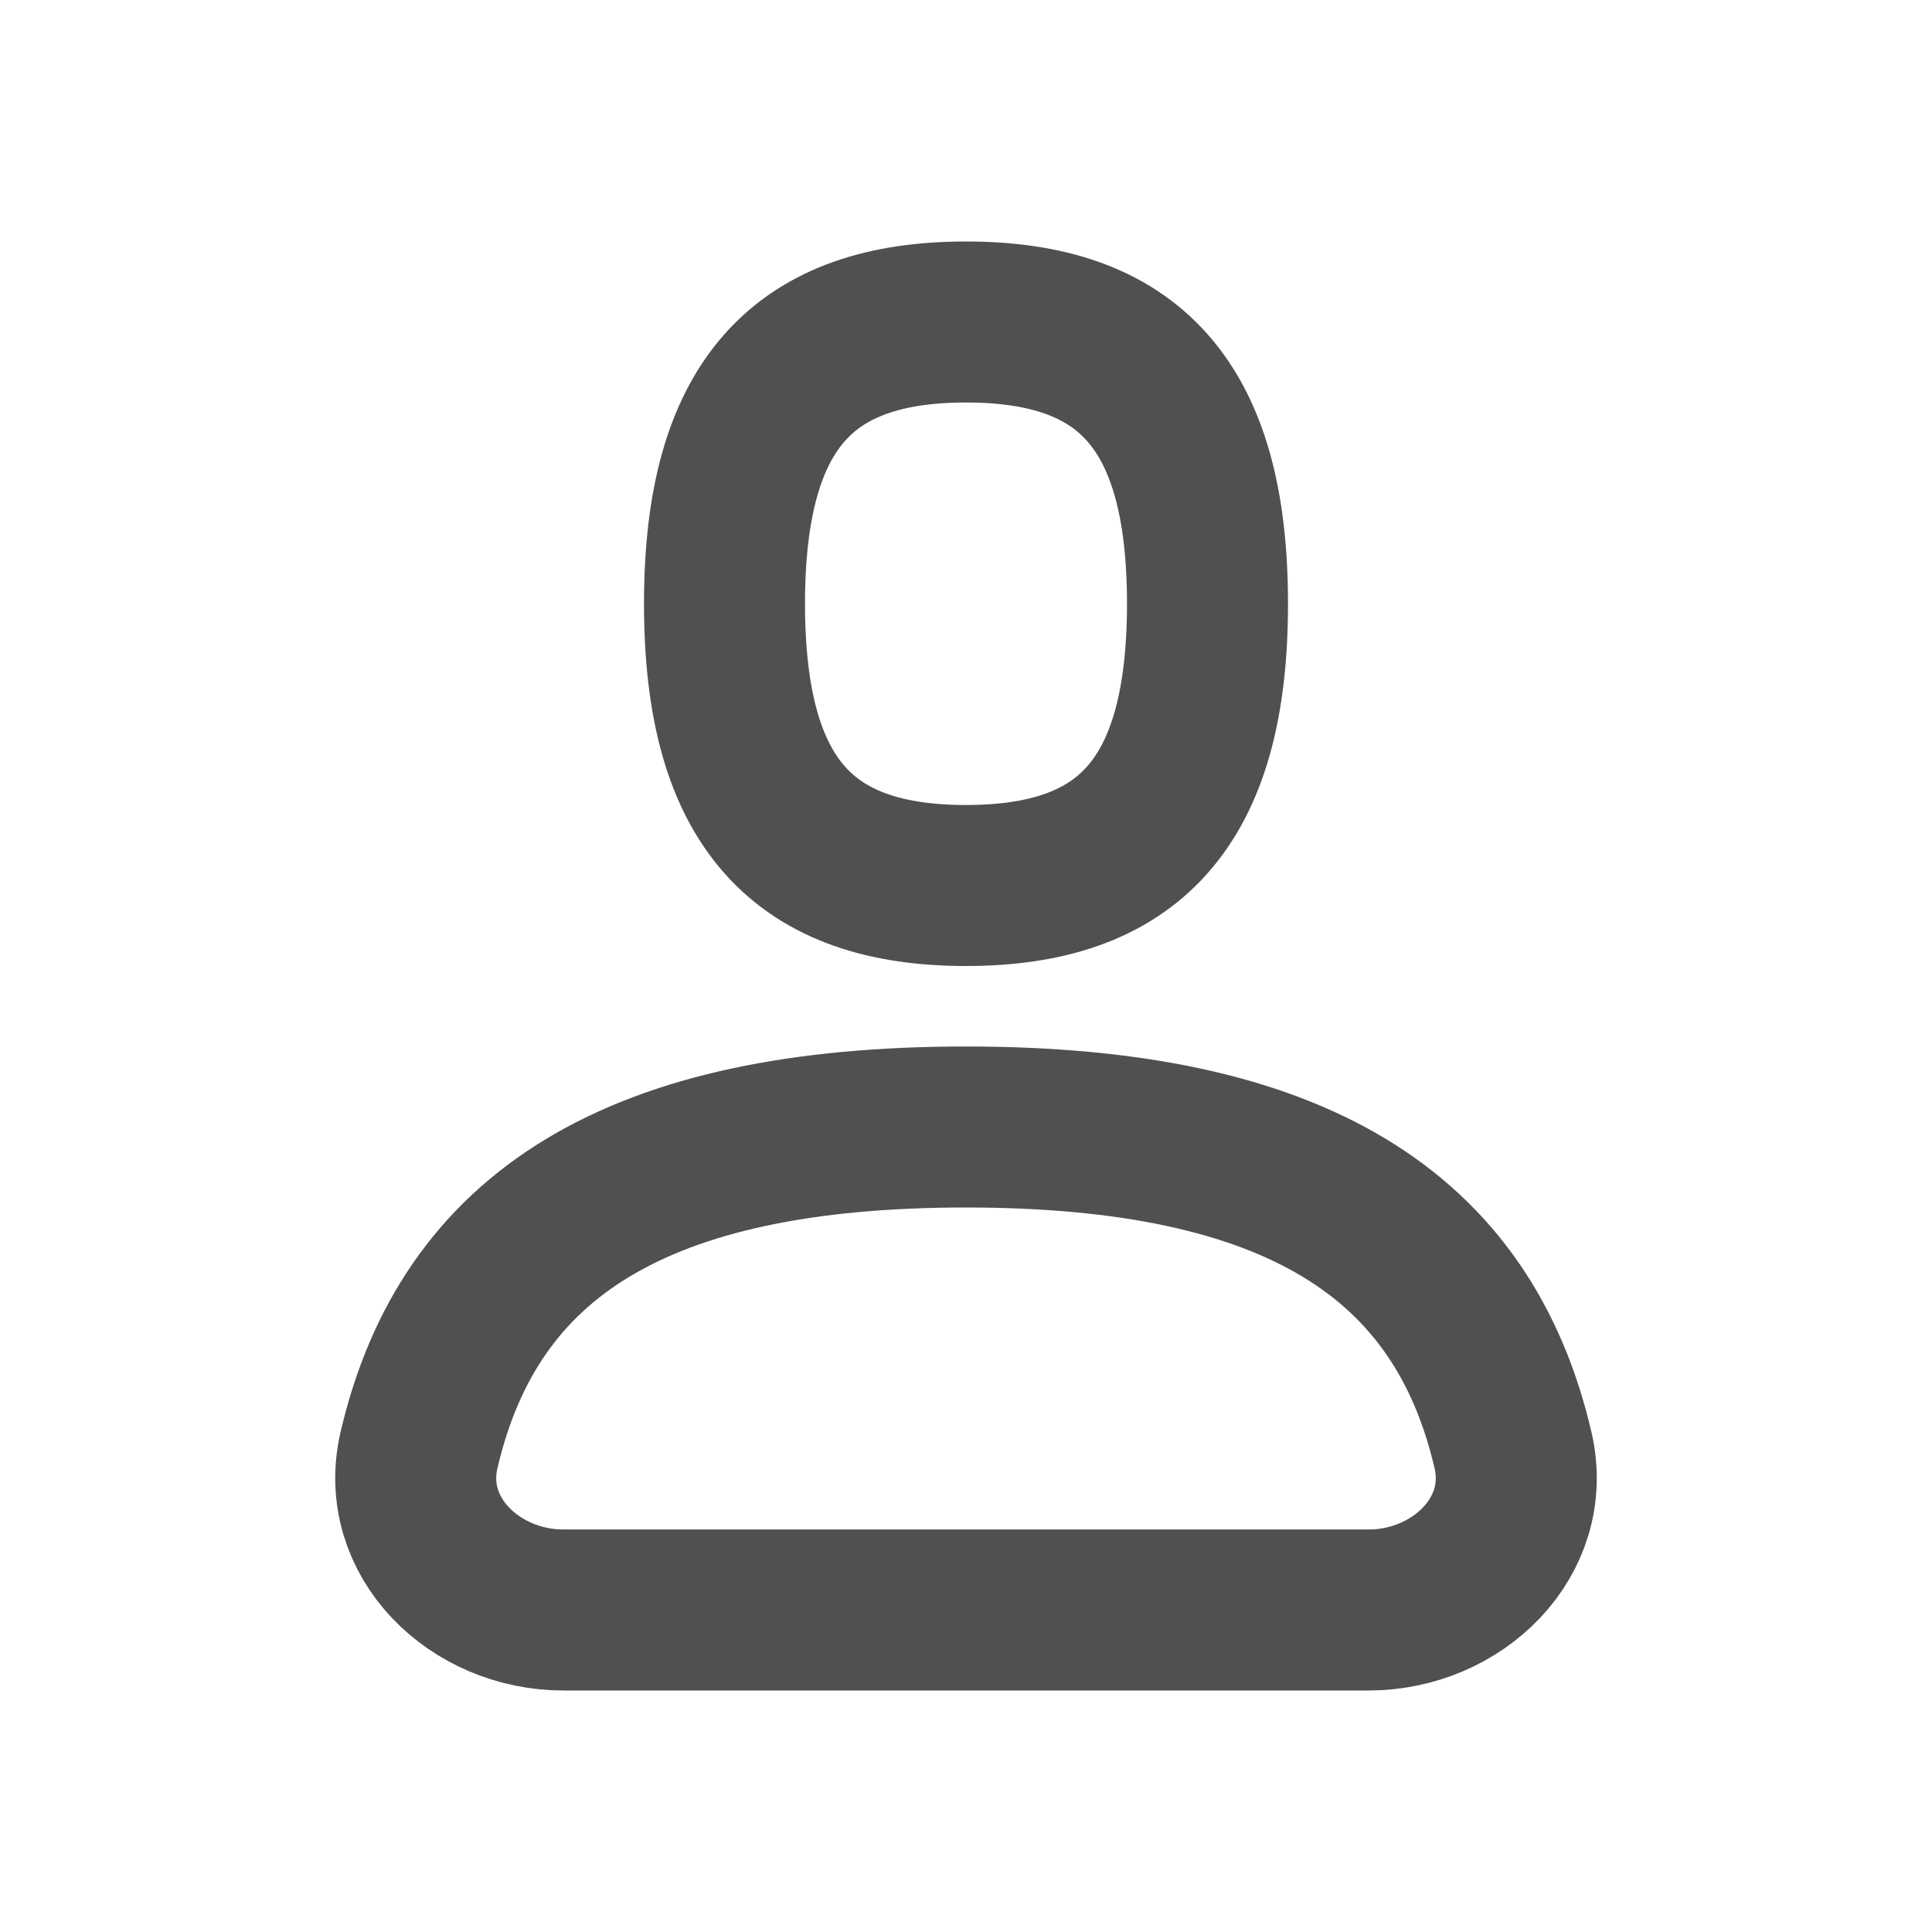 <?xml version="1.0" encoding="utf-8"?><!-- Uploaded to: SVG Repo, www.svgrepo.com, Generator: SVG Repo Mixer Tools -->
<svg width="800px" height="800px" viewBox="0 0 24 24" fill="none" xmlns="http://www.w3.org/2000/svg">
<path d="M17 20C18.105 20 19.045 19.09 18.795 18.014C18.172 15.338 16.09 14 12 14C7.91 14 5.828 15.338 5.205 18.014C4.955 19.09 5.895 20 7 20H17Z" stroke="#505050" stroke-width="2" stroke-linecap="round" stroke-linejoin="round"/>
<path fill-rule="evenodd" clip-rule="evenodd" d="M12 11C14 11 15 10 15 7.5C15 5 14 4 12 4C10 4 9 5 9 7.5C9 10 10 11 12 11Z" stroke="#505050" stroke-width="2" stroke-linecap="round" stroke-linejoin="round"/>
</svg>